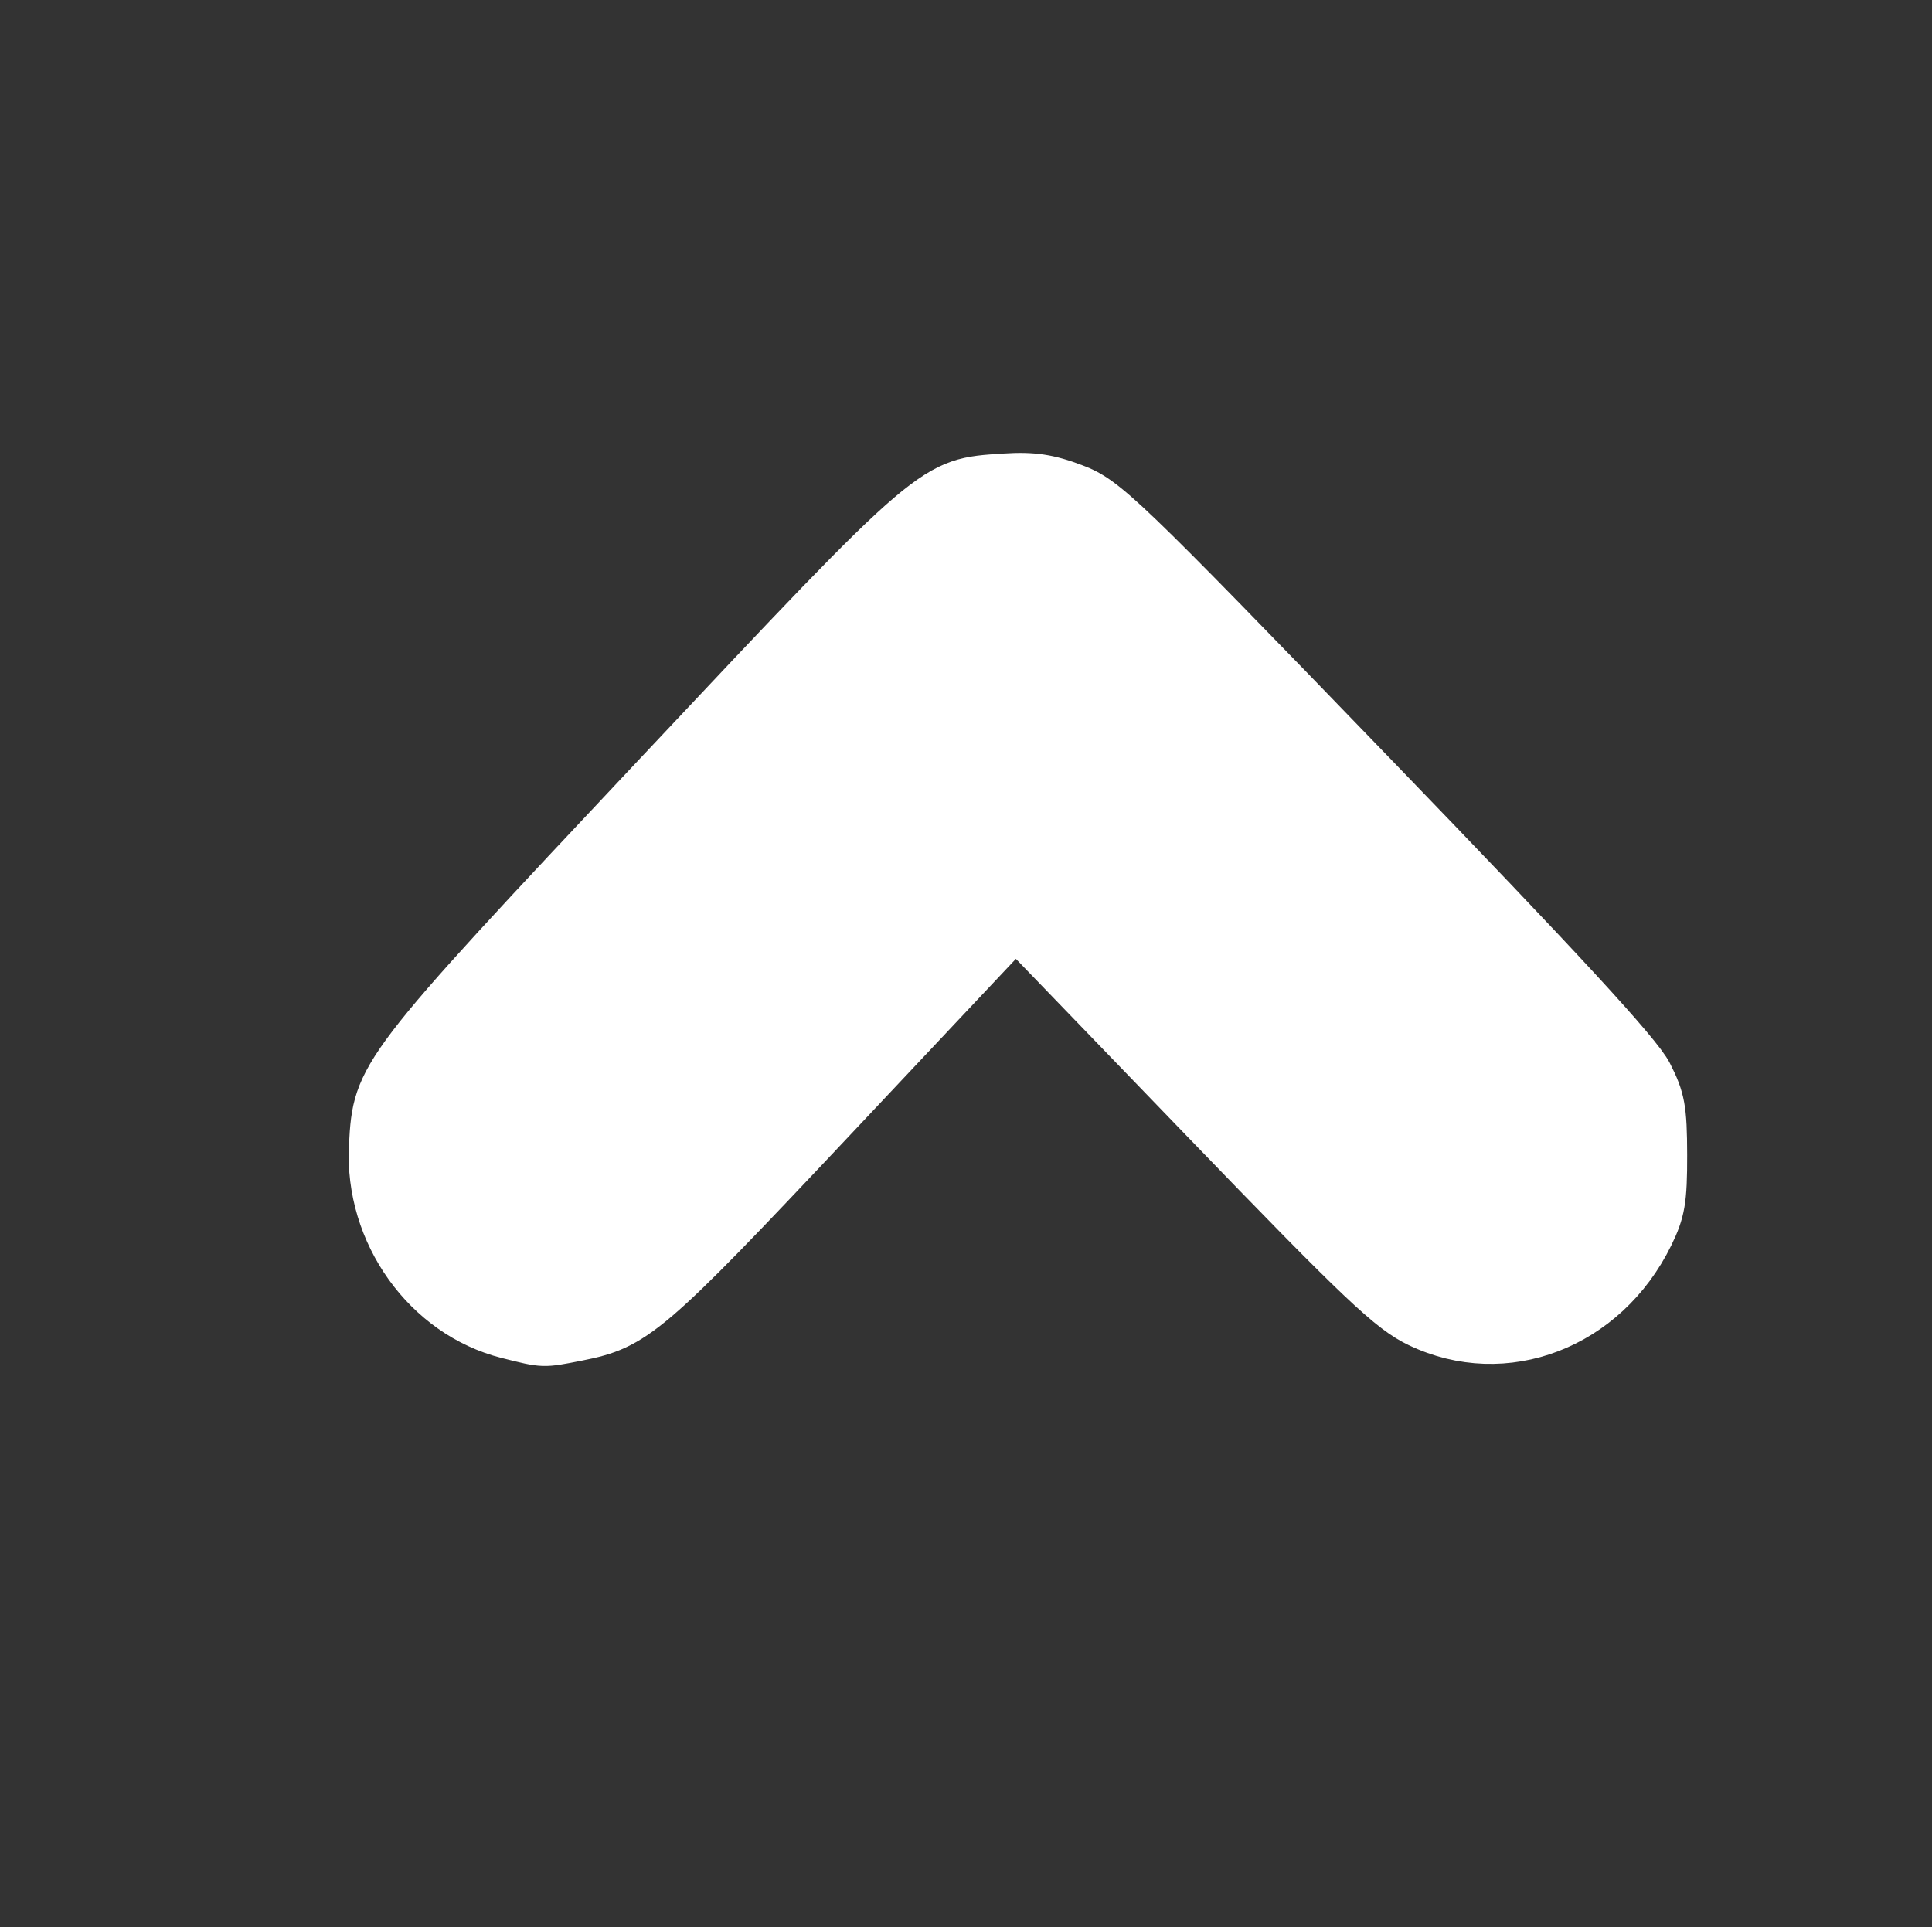 <?xml version="1.0" encoding="UTF-8" standalone="no"?>
<svg
   xmlns:dc="http://purl.org/dc/elements/1.1/"
   xmlns:cc="http://creativecommons.org/ns#"
   xmlns:rdf="http://www.w3.org/1999/02/22-rdf-syntax-ns#"
   xmlns:svg="http://www.w3.org/2000/svg"
   xmlns="http://www.w3.org/2000/svg"
   xmlns:sodipodi="http://sodipodi.sourceforge.net/DTD/sodipodi-0.dtd"
   xmlns:inkscape="http://www.inkscape.org/namespaces/inkscape"
   enable-background="new 0 0 55.125 55"
   height="55px"
   version="1.1"
   viewBox="0 0 55.125 55"
   width="55.125px"
   x="0px"
   xml:space="preserve"
   y="0px"
   id="svg3064"
   inkscape:version="0.48.2 r9819"
   sodipodi:docname="to-subjects.svg"><rect x="0" y="0" width="55.125" height="55" fill="#333333" stroke="none"/><defs
     id="defs3073" /><sodipodi:namedview
     pagecolor="#ffffff"
     bordercolor="#666666"
     borderopacity="1"
     objecttolerance="10"
     gridtolerance="10"
     guidetolerance="10"
     inkscape:pageopacity="0"
     inkscape:pageshadow="2"
     inkscape:window-width="1259"
     inkscape:window-height="577"
     id="namedview3071"
     showgrid="false"
     inkscape:zoom="4.42"
     inkscape:cx="-48.908088"
     inkscape:cy="27.5"
     inkscape:window-x="-69"
     inkscape:window-y="180"
     inkscape:window-maximized="0"
     inkscape:current-layer="svg3064" /><path
     style="fill:#ffffff;fill-opacity:1;stroke:#ffffff;stroke-width:1;stroke-linecap:round;stroke-linejoin:round;stroke-miterlimit:4;stroke-opacity:1;stroke-dasharray:none;stroke-dashoffset:0"
     d="m 14.437,38.269 c -2.404,-0.607 -4.117,-3.003 -3.981,-5.57 0.112,-2.118 0.214,-2.251 8.184,-10.725 7.961,-8.464 7.878,-8.394 10.025,-8.532 0.817,-0.053 1.299,0.02 2.054,0.309 0.935,0.358 1.378,0.783 8.515,8.17 5.435,5.625 7.651,8.03 7.966,8.646 0.378,0.74 0.436,1.06 0.439,2.391 0.003,1.305 -0.059,1.663 -0.405,2.369 -1.32,2.688 -4.286,3.823 -6.821,2.611 -0.851,-0.407 -1.699,-1.21 -6.209,-5.885 l -5.223,-5.414 -5.062,5.38 c -5.315,5.649 -5.707,5.983 -7.411,6.319 -1.021,0.201 -0.995,0.202 -2.07,-0.069 l 0,0 z"
     id="path3077"
     inkscape:connector-curvature="0" /></svg>